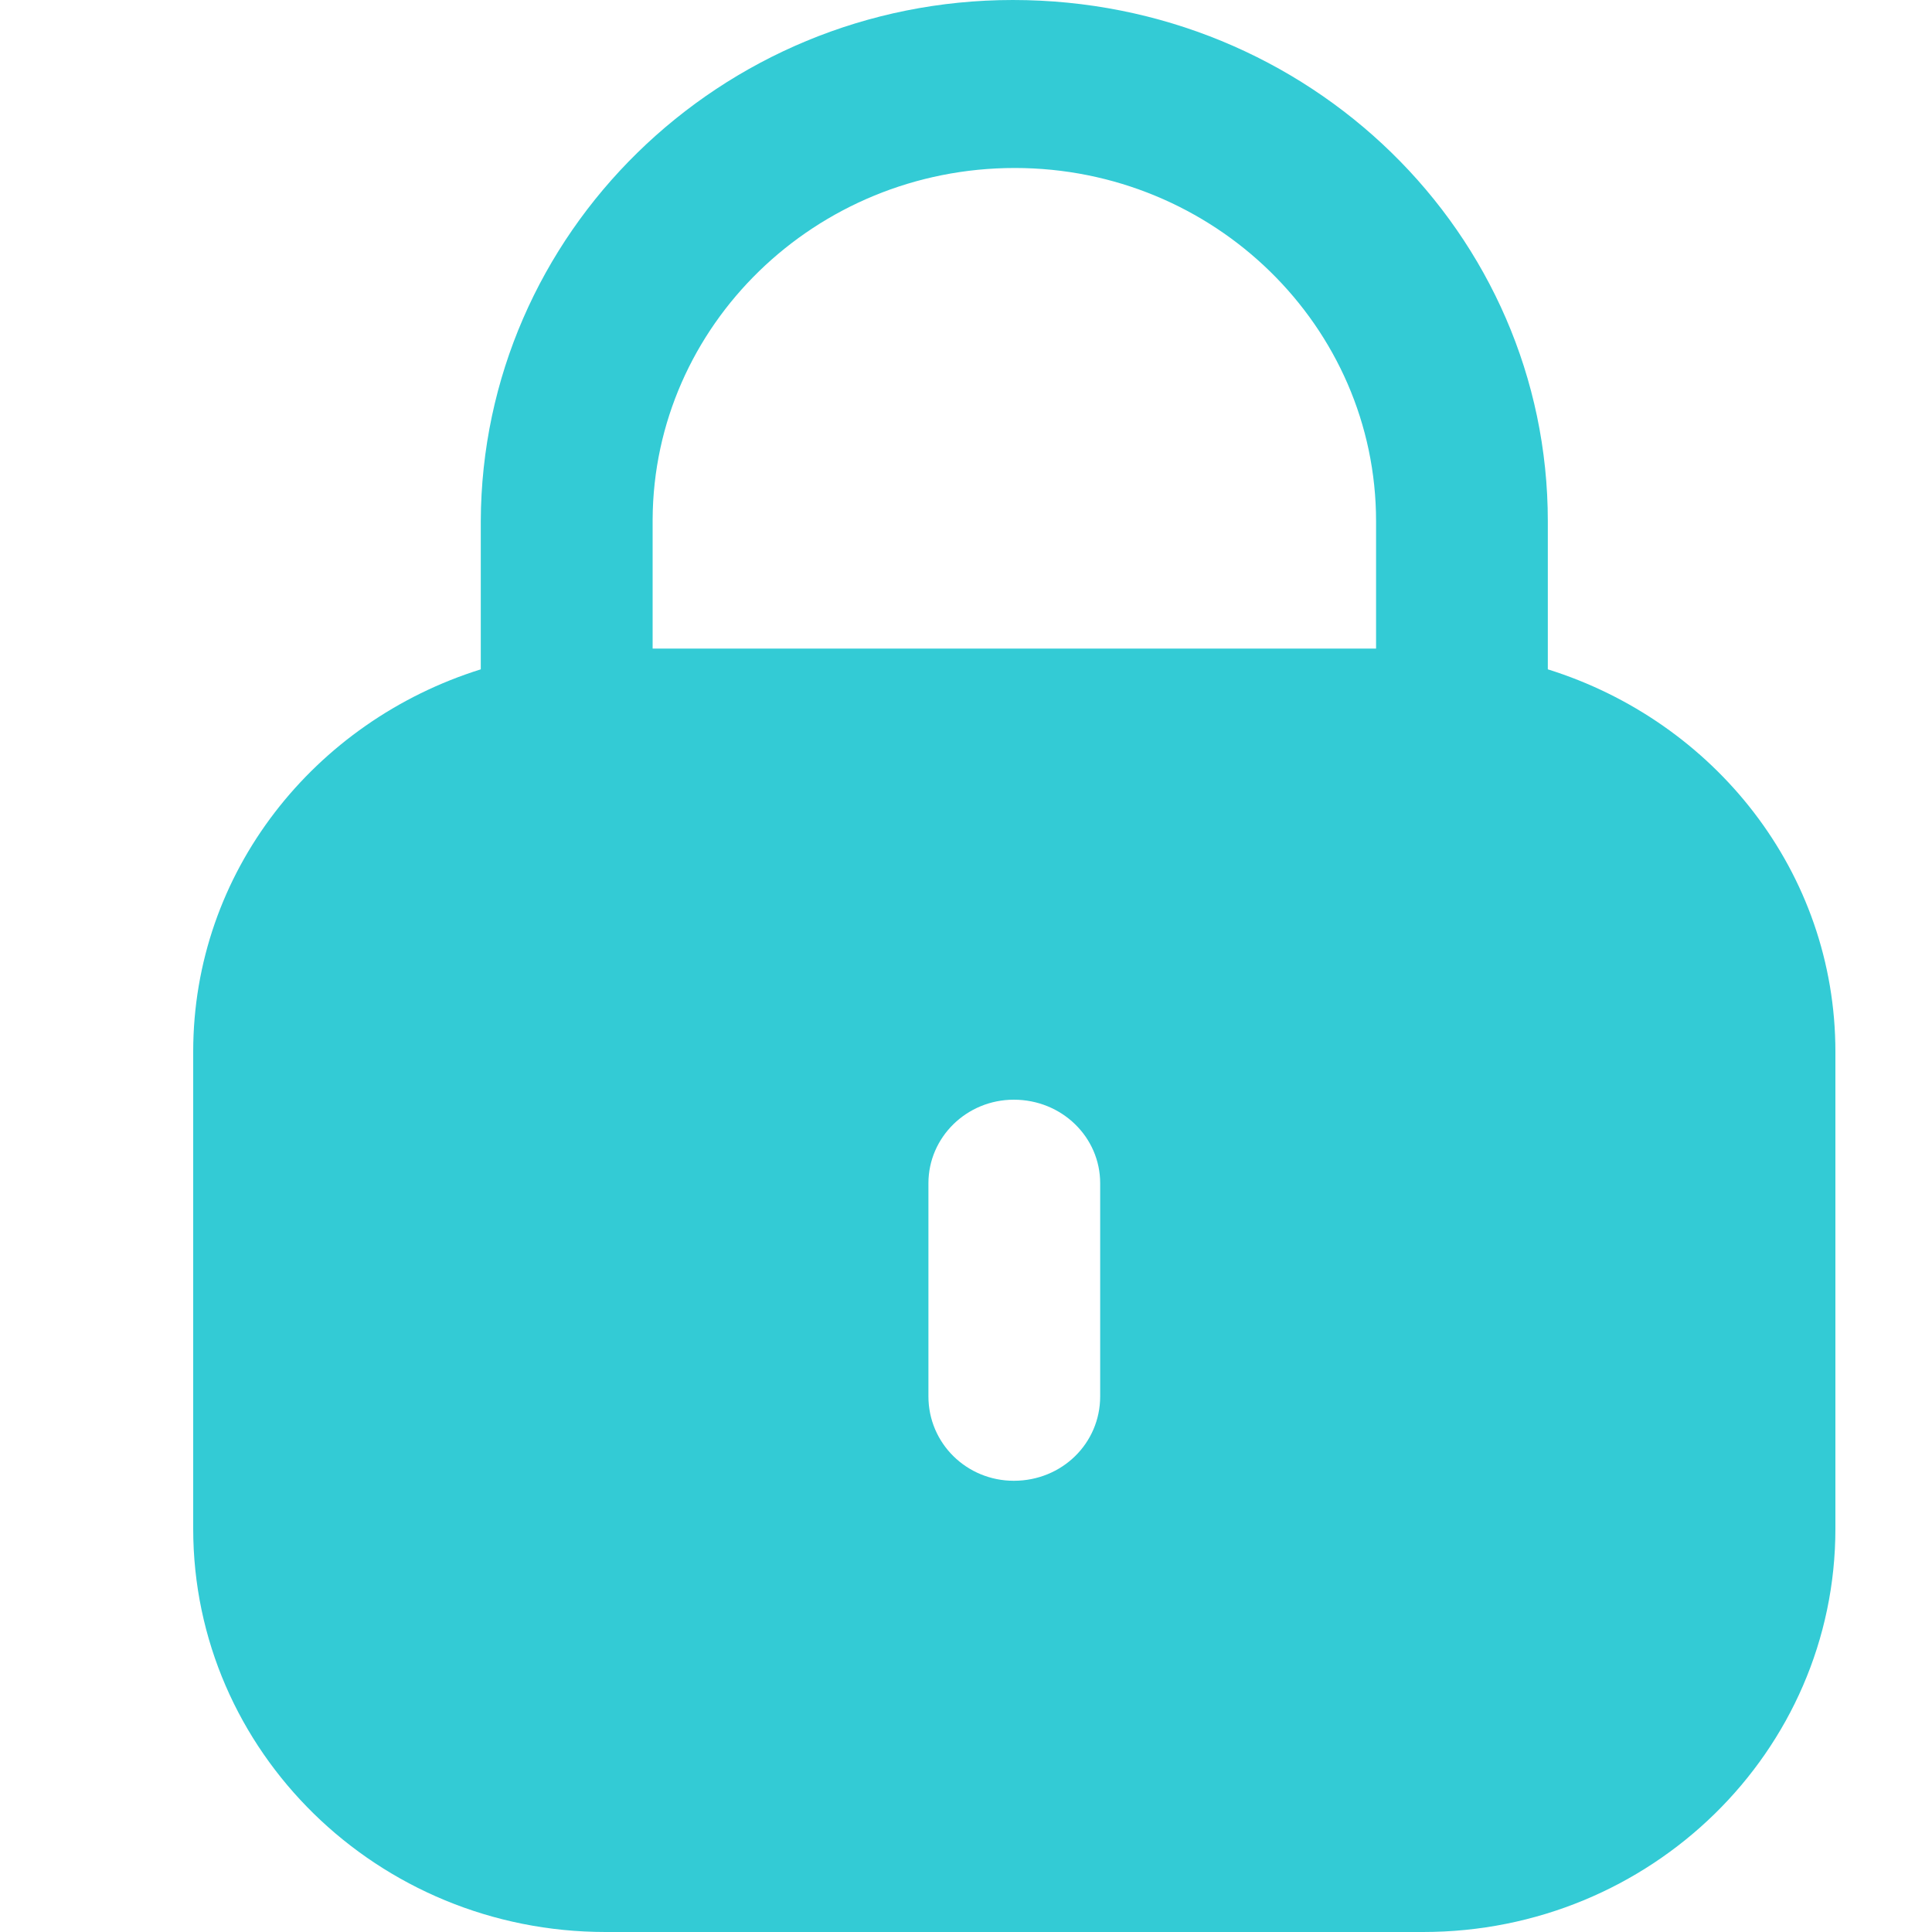 <svg width="20" height="20" viewBox="0 0 20 20" fill="none" xmlns="http://www.w3.org/2000/svg">
<path fill-rule="evenodd" clip-rule="evenodd" d="M16.023 5.396V6.929C17.745 7.467 19 9.026 19 10.888V15.825C19 18.131 17.089 20 14.732 20H6.269C3.911 20 2 18.131 2 15.825V10.888C2 9.026 3.256 7.467 4.977 6.929V5.396C4.987 2.415 7.457 0 10.485 0C13.553 0 16.023 2.415 16.023 5.396ZM10.505 1.739C12.568 1.739 14.245 3.379 14.245 5.396V6.714H6.756V5.376C6.766 3.369 8.442 1.739 10.505 1.739ZM11.389 14.455C11.389 14.942 10.993 15.329 10.495 15.329C10.007 15.329 9.611 14.942 9.611 14.455V12.249C9.611 11.772 10.007 11.384 10.495 11.384C10.993 11.384 11.389 11.772 11.389 12.249V14.455Z" fill="#33CBD5"/>
</svg>
